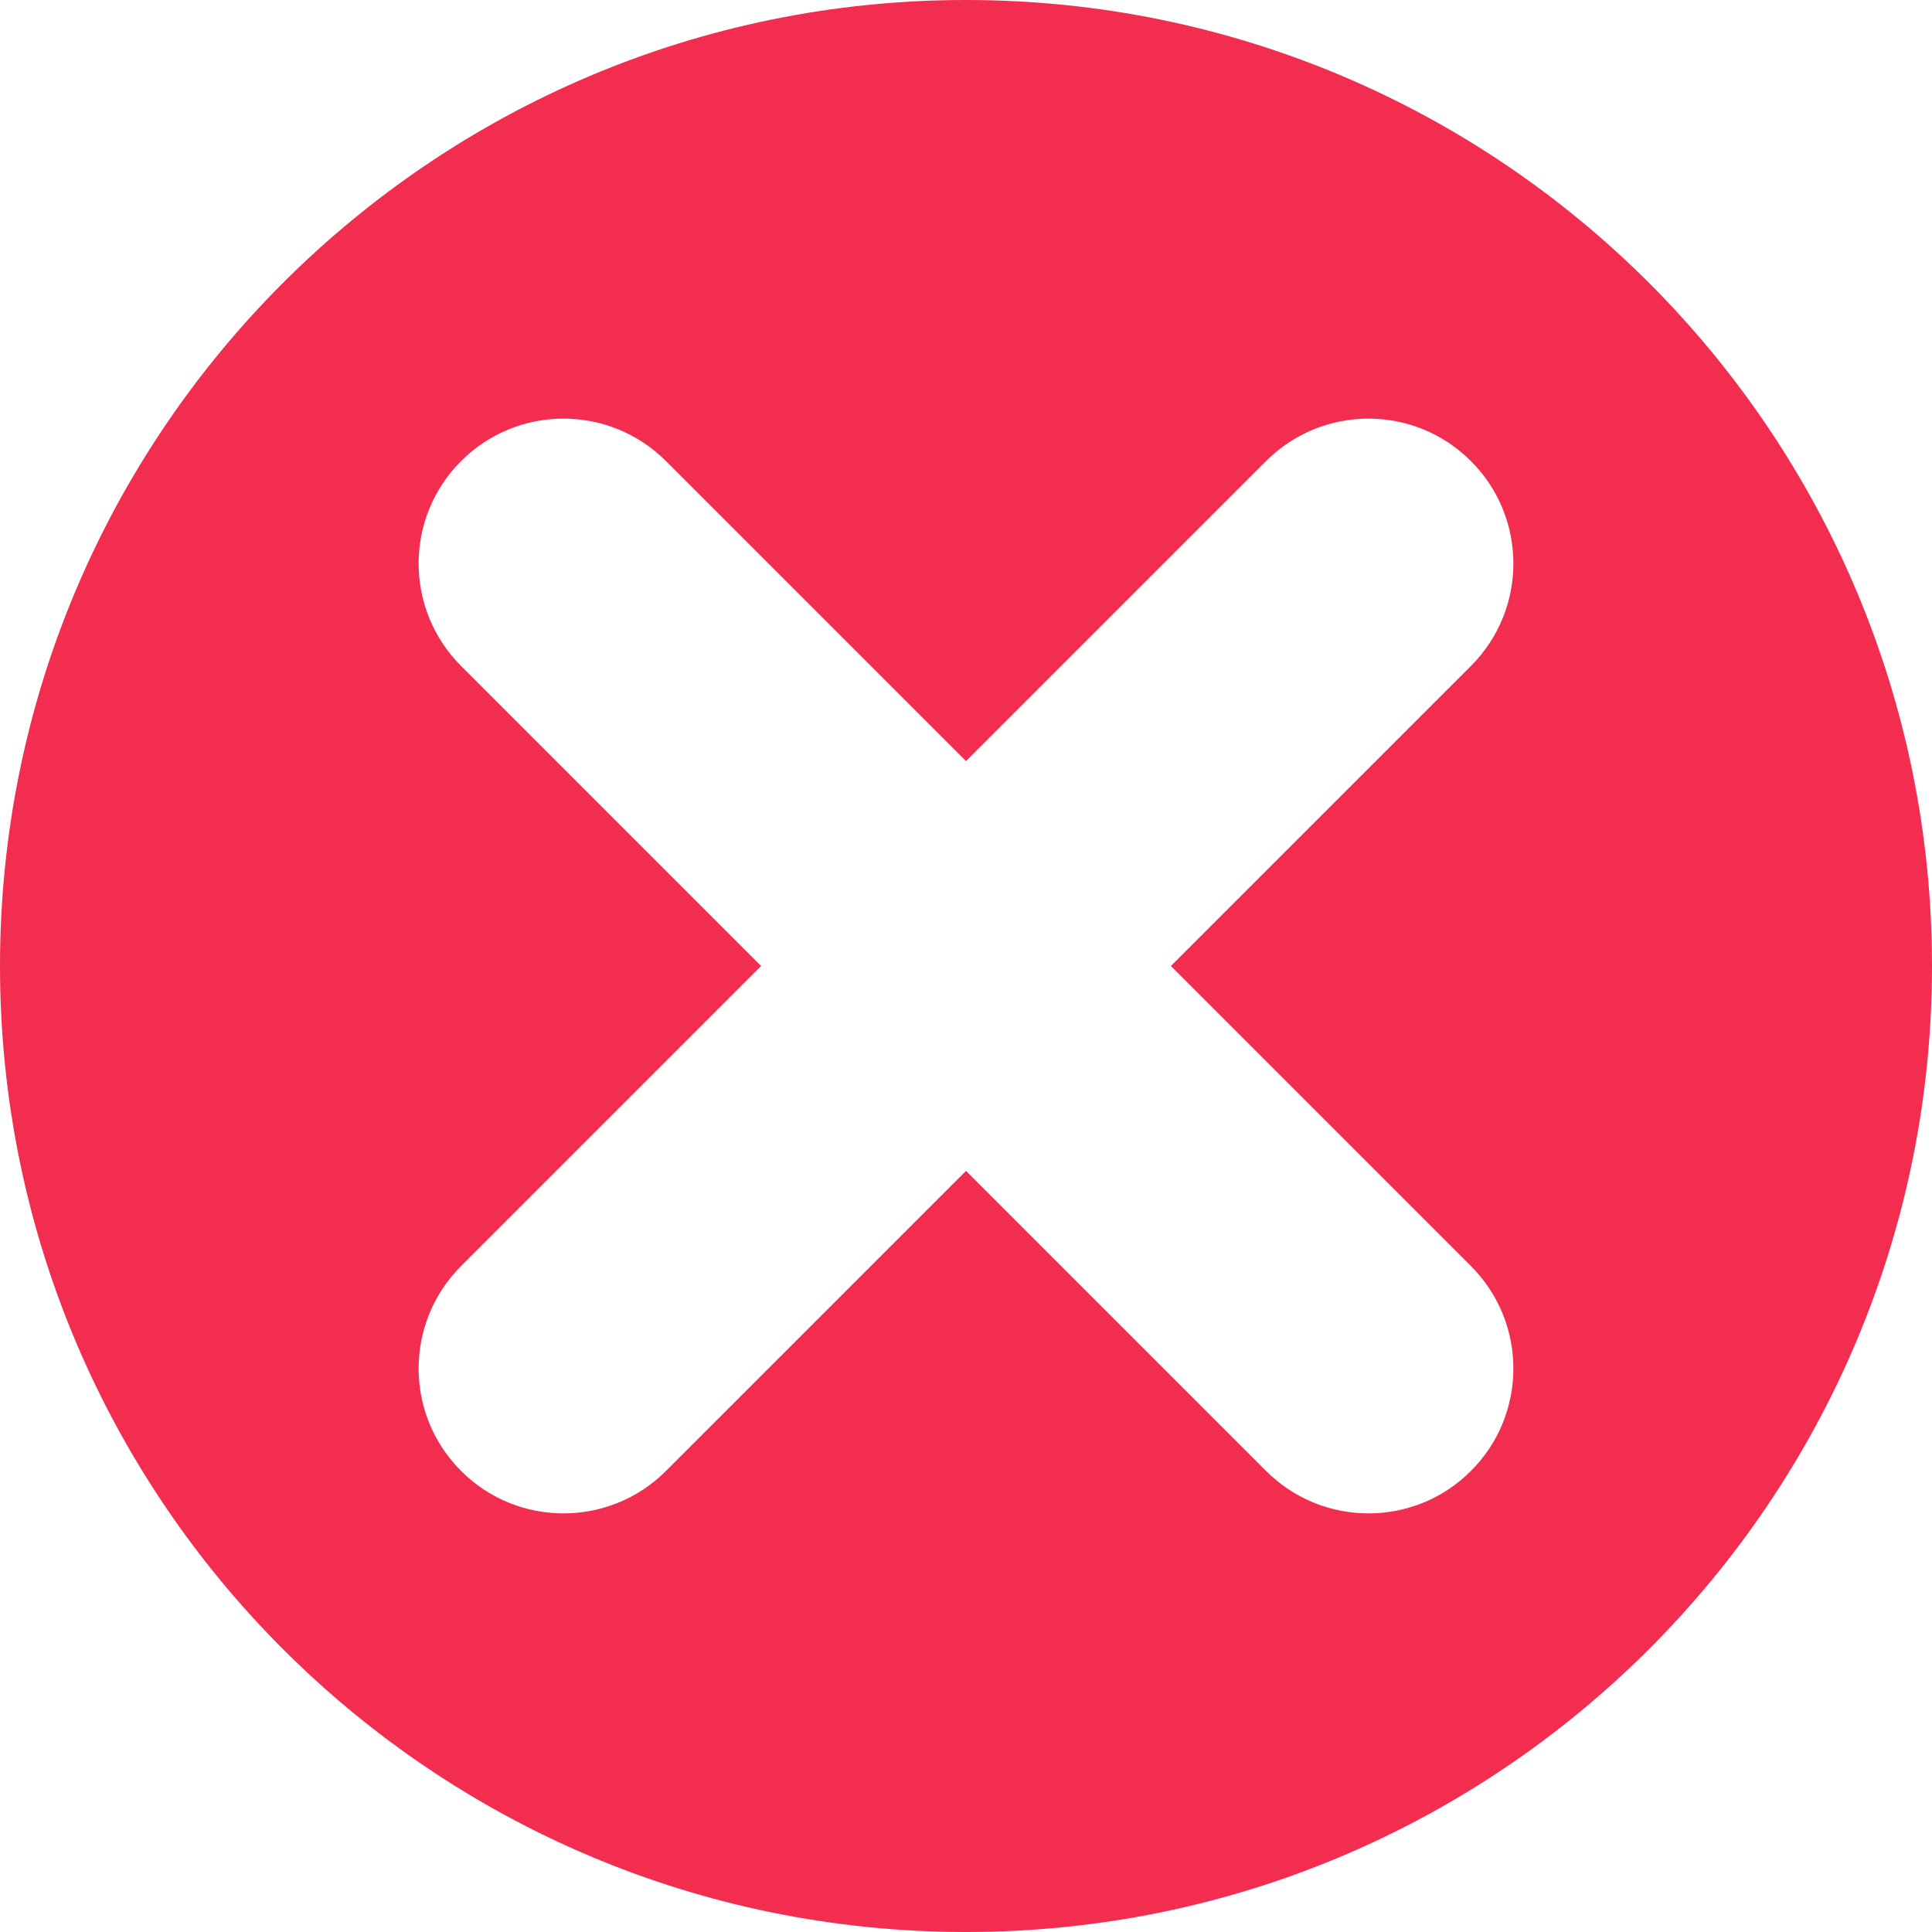 <svg width="20" height="20" viewBox="0 0 20 20" fill="none" xmlns="http://www.w3.org/2000/svg">
<path fill-rule="evenodd" clip-rule="evenodd" d="M20 10C20 15.523 15.523 20 10 20C4.477 20 0 15.523 0 10C0 4.477 4.477 0 10 0C15.523 0 20 4.477 20 10ZM4.773 4.773C5.358 4.187 6.308 4.187 6.894 4.773L10 7.879L13.106 4.773C13.692 4.187 14.642 4.187 15.227 4.773C15.813 5.358 15.813 6.308 15.227 6.894L12.121 10L15.227 13.106C15.813 13.692 15.813 14.642 15.227 15.227C14.642 15.813 13.692 15.813 13.106 15.227L10 12.121L6.894 15.227C6.308 15.813 5.358 15.813 4.773 15.227C4.187 14.642 4.187 13.692 4.773 13.106L7.879 10L4.773 6.894C4.187 6.308 4.187 5.358 4.773 4.773Z" fill="#F22D50"/>
</svg>
